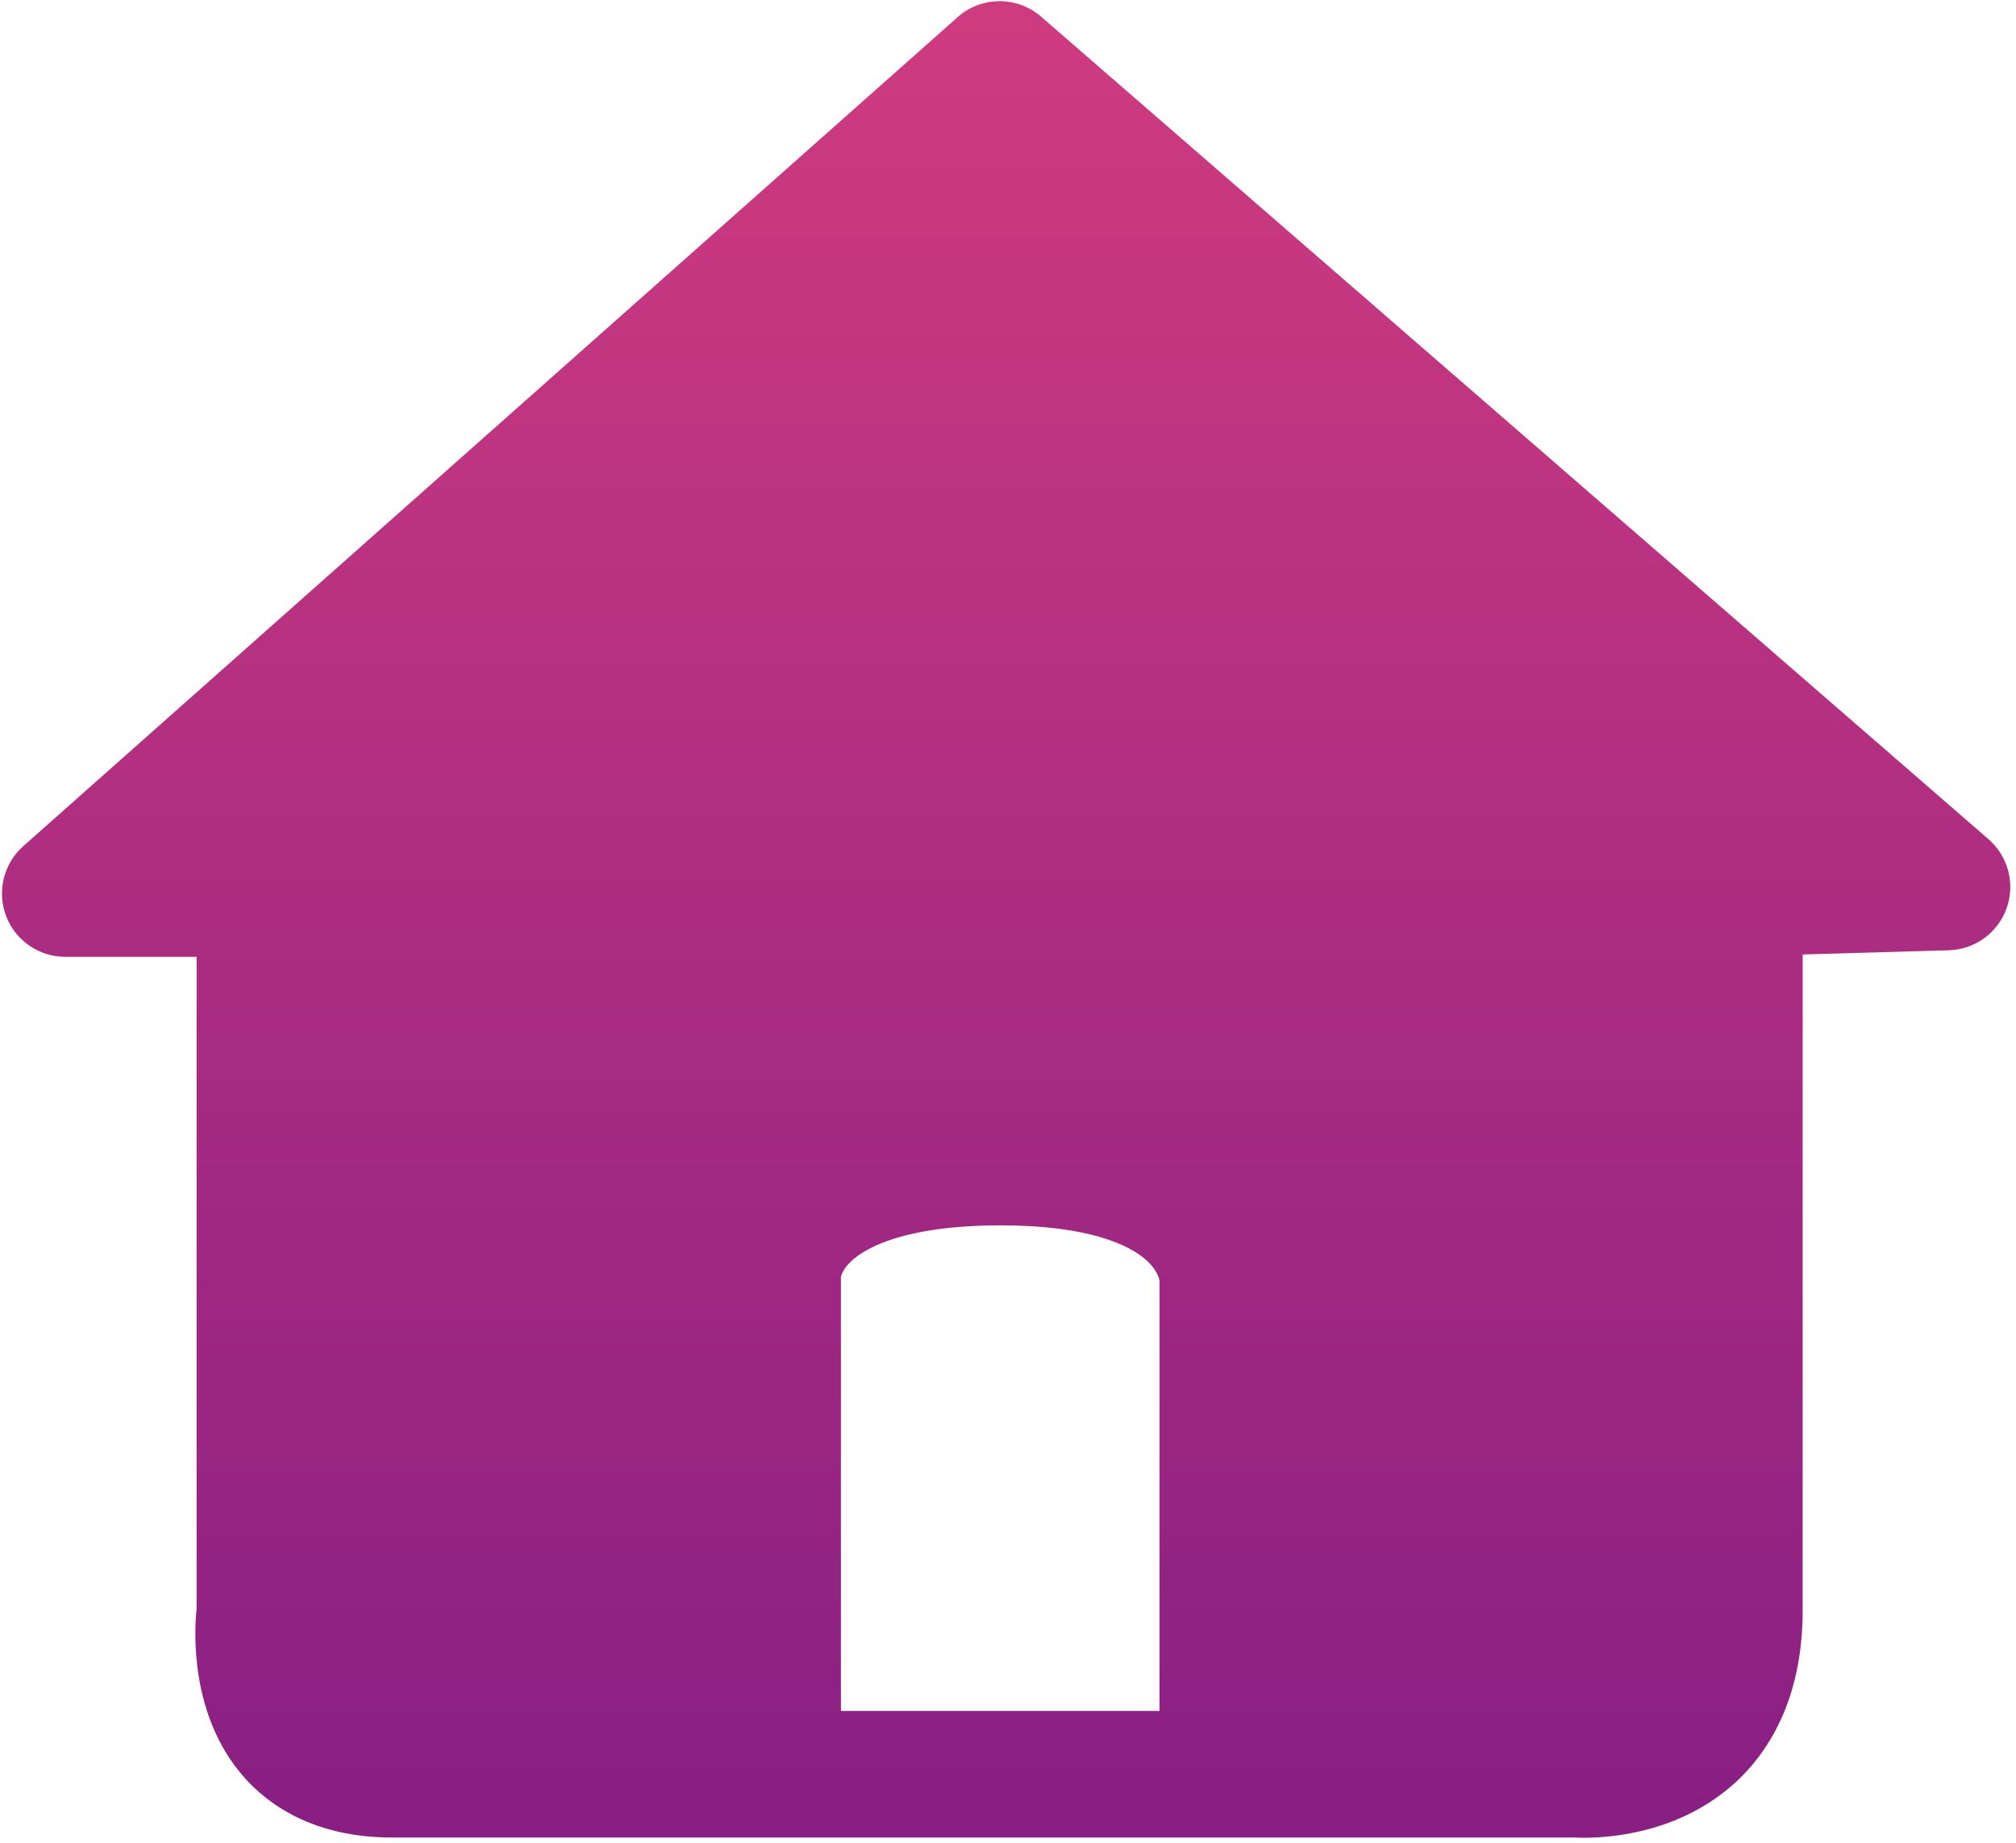 <?xml version="1.0" encoding="UTF-8"?>
<svg width="199px" height="182px" viewBox="0 0 199 182" version="1.1" xmlns="http://www.w3.org/2000/svg" xmlns:xlink="http://www.w3.org/1999/xlink">
    <!-- Generator: Sketch 55.1 (78136) - https://sketchapp.com -->
    <title>首页1</title>
    <desc>Created with Sketch.</desc>
    <defs>
        <linearGradient x1="50%" y1="100%" x2="50%" y2="0%" id="linearGradient-1">
            <stop stop-color="#891F83" offset="0%"></stop>
            <stop stop-color="#CF3B7F" offset="100%"></stop>
        </linearGradient>
    </defs>
    <g id="Page-1" stroke="none" stroke-width="1" fill="none" fill-rule="evenodd">
        <g id="首页1" fill="url(#linearGradient-1)" fill-rule="nonzero">
            <path d="M156.386,181.447 C156.002,181.447 155.694,181.437 155.473,181.425 L38.724,181.425 C30.904,181.425 26.402,178.131 24.003,175.368 C18.745,169.313 19.167,161.103 19.404,158.825 L19.404,88.604 L31.904,88.604 L31.904,159.681 L31.845,160.049 C31.697,161.299 31.683,165.181 33.464,167.199 C33.841,167.626 34.988,168.925 38.724,168.925 L155.972,168.925 L156.119,168.941 C156.539,168.956 160.477,169.026 162.954,166.684 C164.605,165.123 165.442,162.541 165.442,159.011 L165.442,88.551 L177.942,88.551 L177.942,159.011 C177.942,167.97 174.378,173.146 171.388,175.91 C166.011,180.883 159.198,181.447 156.386,181.447 Z M25.654,94.47 L6.445,94.47 C3.849,94.47 1.524,92.866 0.602,90.439 C-0.319,88.013 0.355,85.269 2.296,83.546 L94.527,1.692 C96.874,-0.391 100.403,-0.41 102.773,1.648 L196.285,82.857 C198.23,84.546 198.939,87.254 198.073,89.679 C197.206,92.104 194.941,93.75 192.366,93.824 L171.871,94.412 C171.81,94.414 171.749,94.415 171.688,94.415 C168.319,94.415 165.541,91.733 165.444,88.344 C165.345,84.894 168.062,82.016 171.512,81.917 L175.991,81.789 L98.72,14.683 L22.904,81.97 L25.654,81.97 C29.106,81.97 31.904,84.769 31.904,88.22 C31.904,91.672 29.106,94.47 25.654,94.47 Z M77.734,175.235 C74.822,175.235 72.461,172.874 72.461,169.961 L72.461,125.851 C72.461,124.9 72.702,120.987 76.371,117.258 C80.824,112.732 88.375,110.437 98.813,110.437 C109.094,110.437 116.562,112.763 121.011,117.352 C124.765,121.224 125.007,125.302 125,126.384 L125,169.792 C125,172.704 122.639,175.065 119.727,175.065 C116.814,175.065 114.453,172.704 114.453,169.792 L114.453,126.446 C114.418,126.218 114.198,125.254 112.887,124.192 C111.409,122.994 107.614,120.984 98.813,120.984 C88.603,120.984 84.975,123.551 83.889,124.655 C83.356,125.197 83.132,125.658 83.038,125.949 C83.024,125.993 83.014,126.029 83.008,126.056 L83.008,169.961 C83.008,172.874 80.647,175.235 77.734,175.235 Z M79.102,133.203 L77.344,173.438 L30.859,170.898 L27.539,121.289 L28.516,88.867 L14.648,84.375 L98.438,8.398 L181.055,80.469 L172.656,88.477 L169.141,160.742 L165.82,171.875 L122.07,173.438 L121.289,144.336 L118.555,124.805 L113.086,120.312 L102.344,118.555 L89.062,119.727 L80.859,120.898 L79.102,133.203 Z" id="Shape"></path>
        </g>
    </g>
</svg>